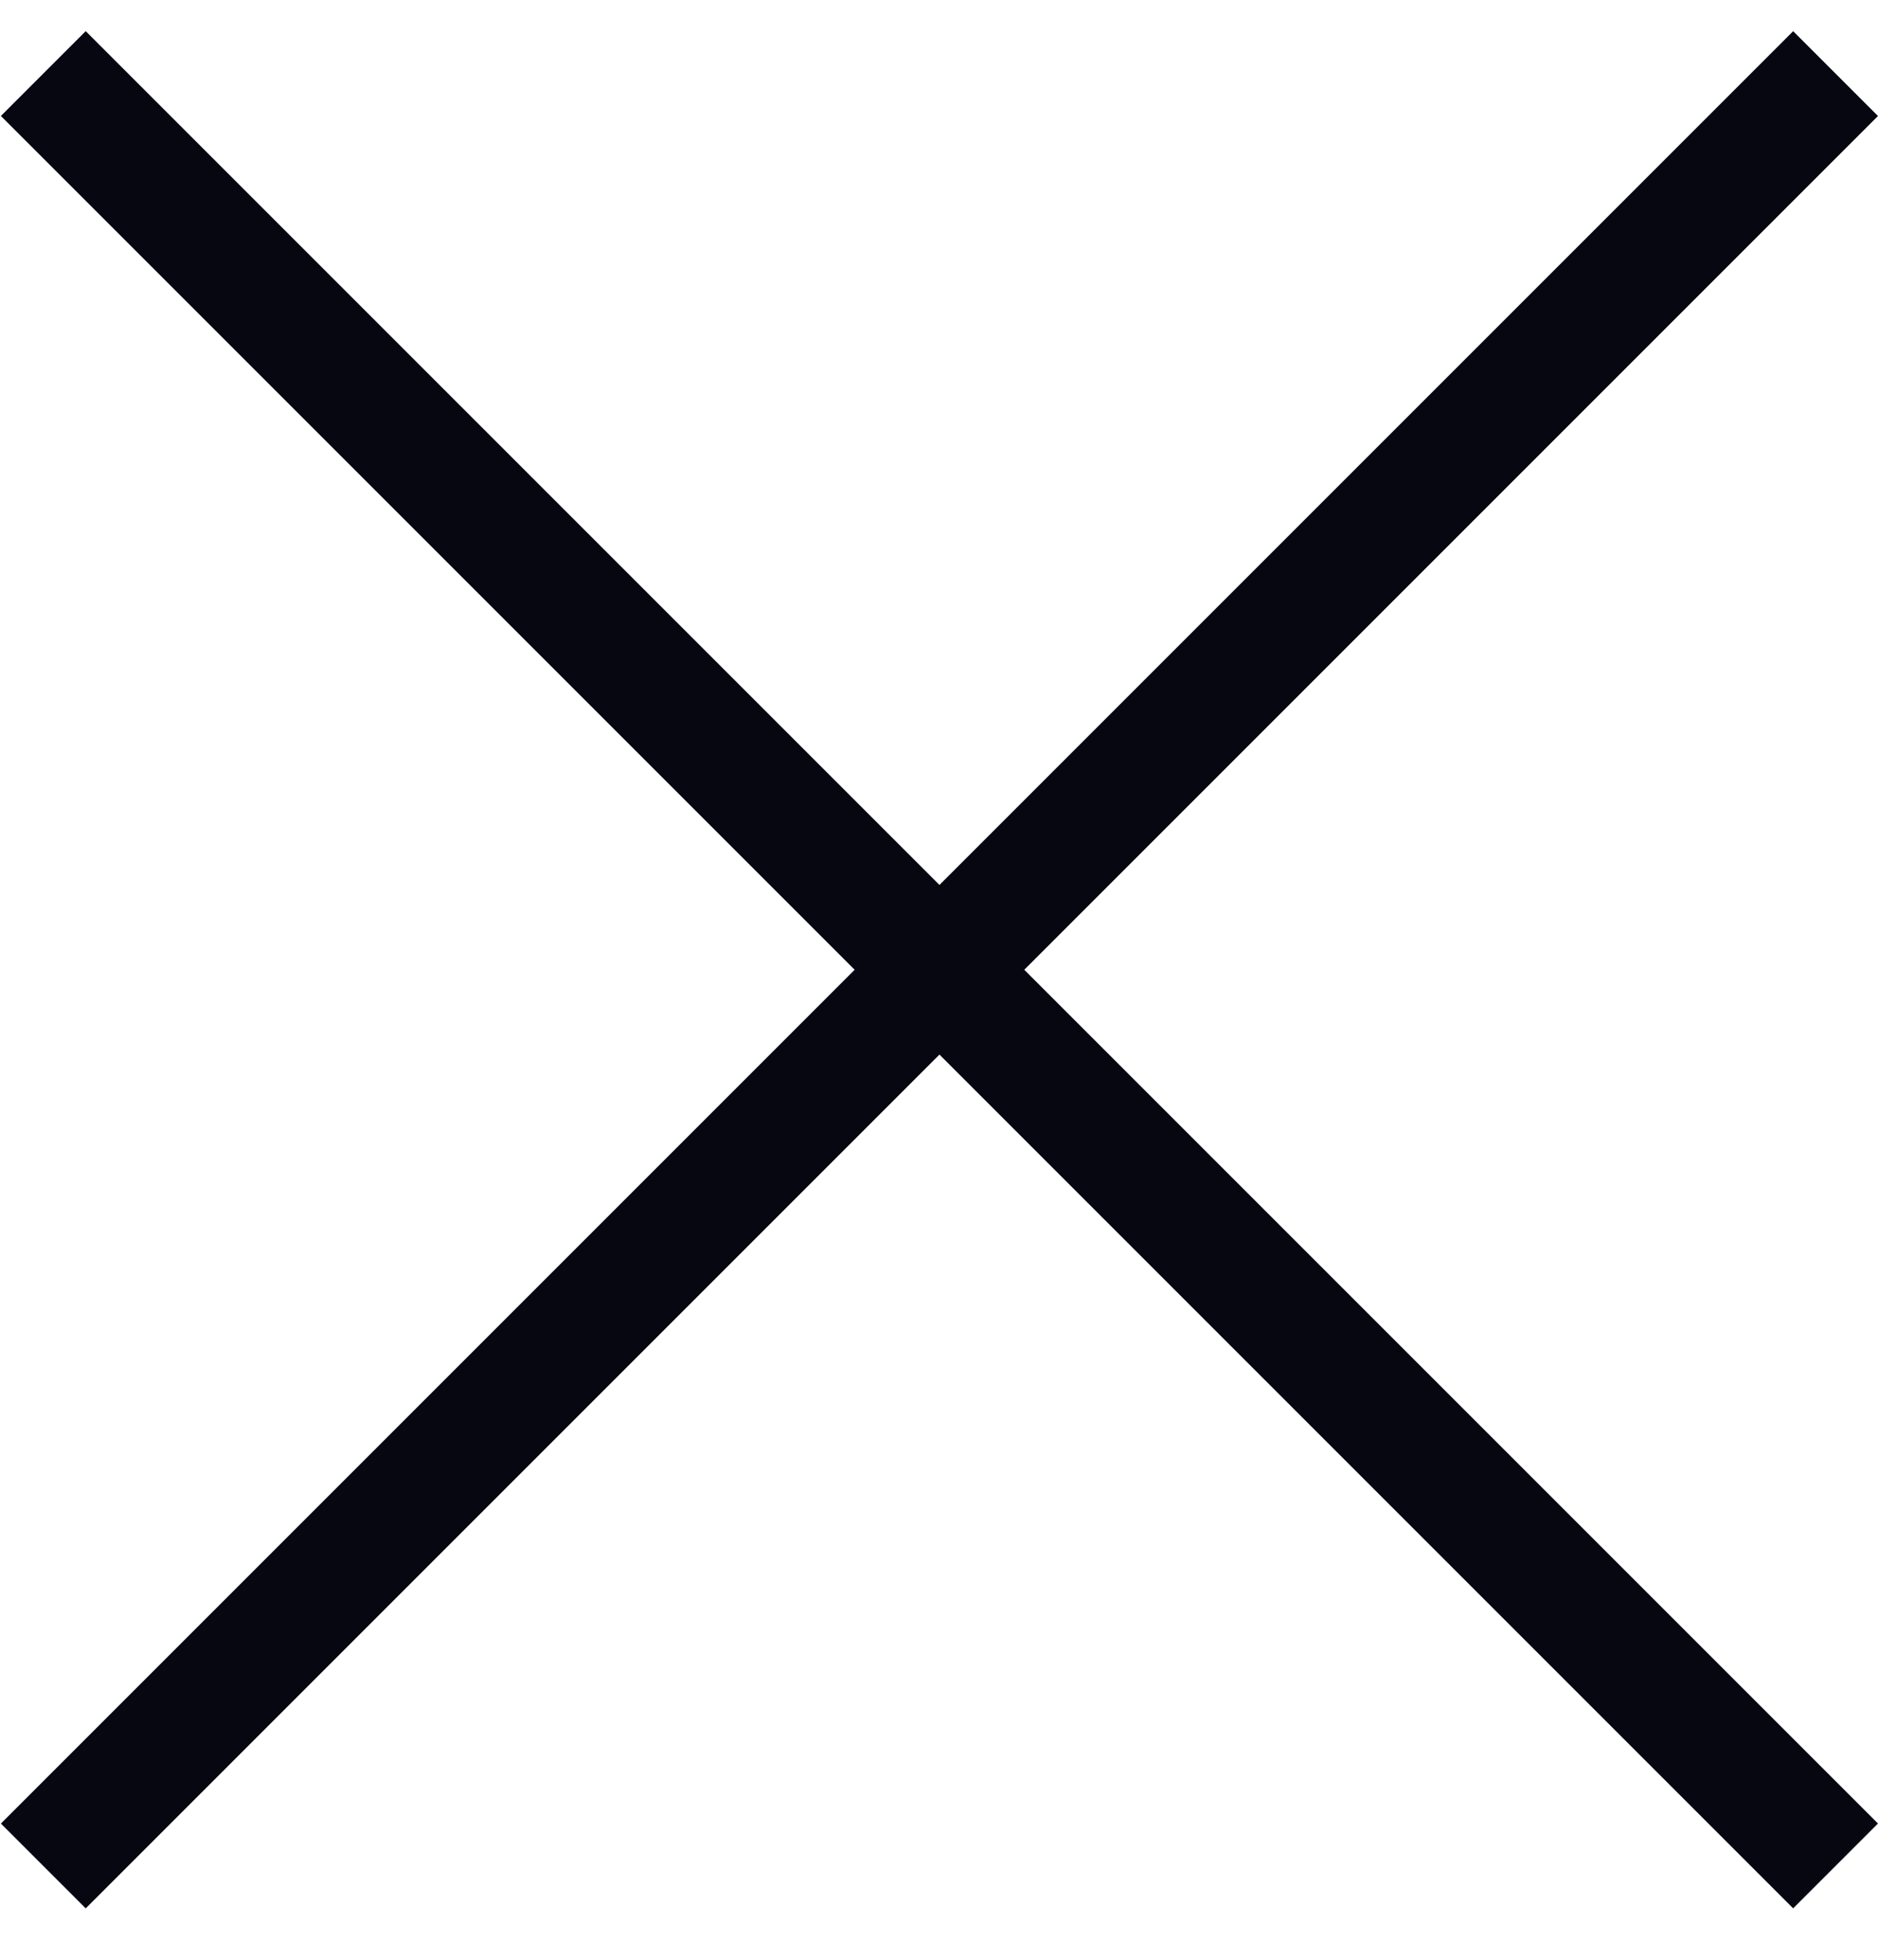 <svg width="23" height="24" viewBox="0 0 23 24" fill="none" xmlns="http://www.w3.org/2000/svg">
<rect x="0.011" y="22.332" width="31.042" height="1.469" transform="rotate(-45 0.011 22.332)" fill="#070712"/>
<rect x="21.961" y="23.37" width="31.042" height="1.469" transform="rotate(-135 21.961 23.37)" fill="#070712"/>
</svg>
